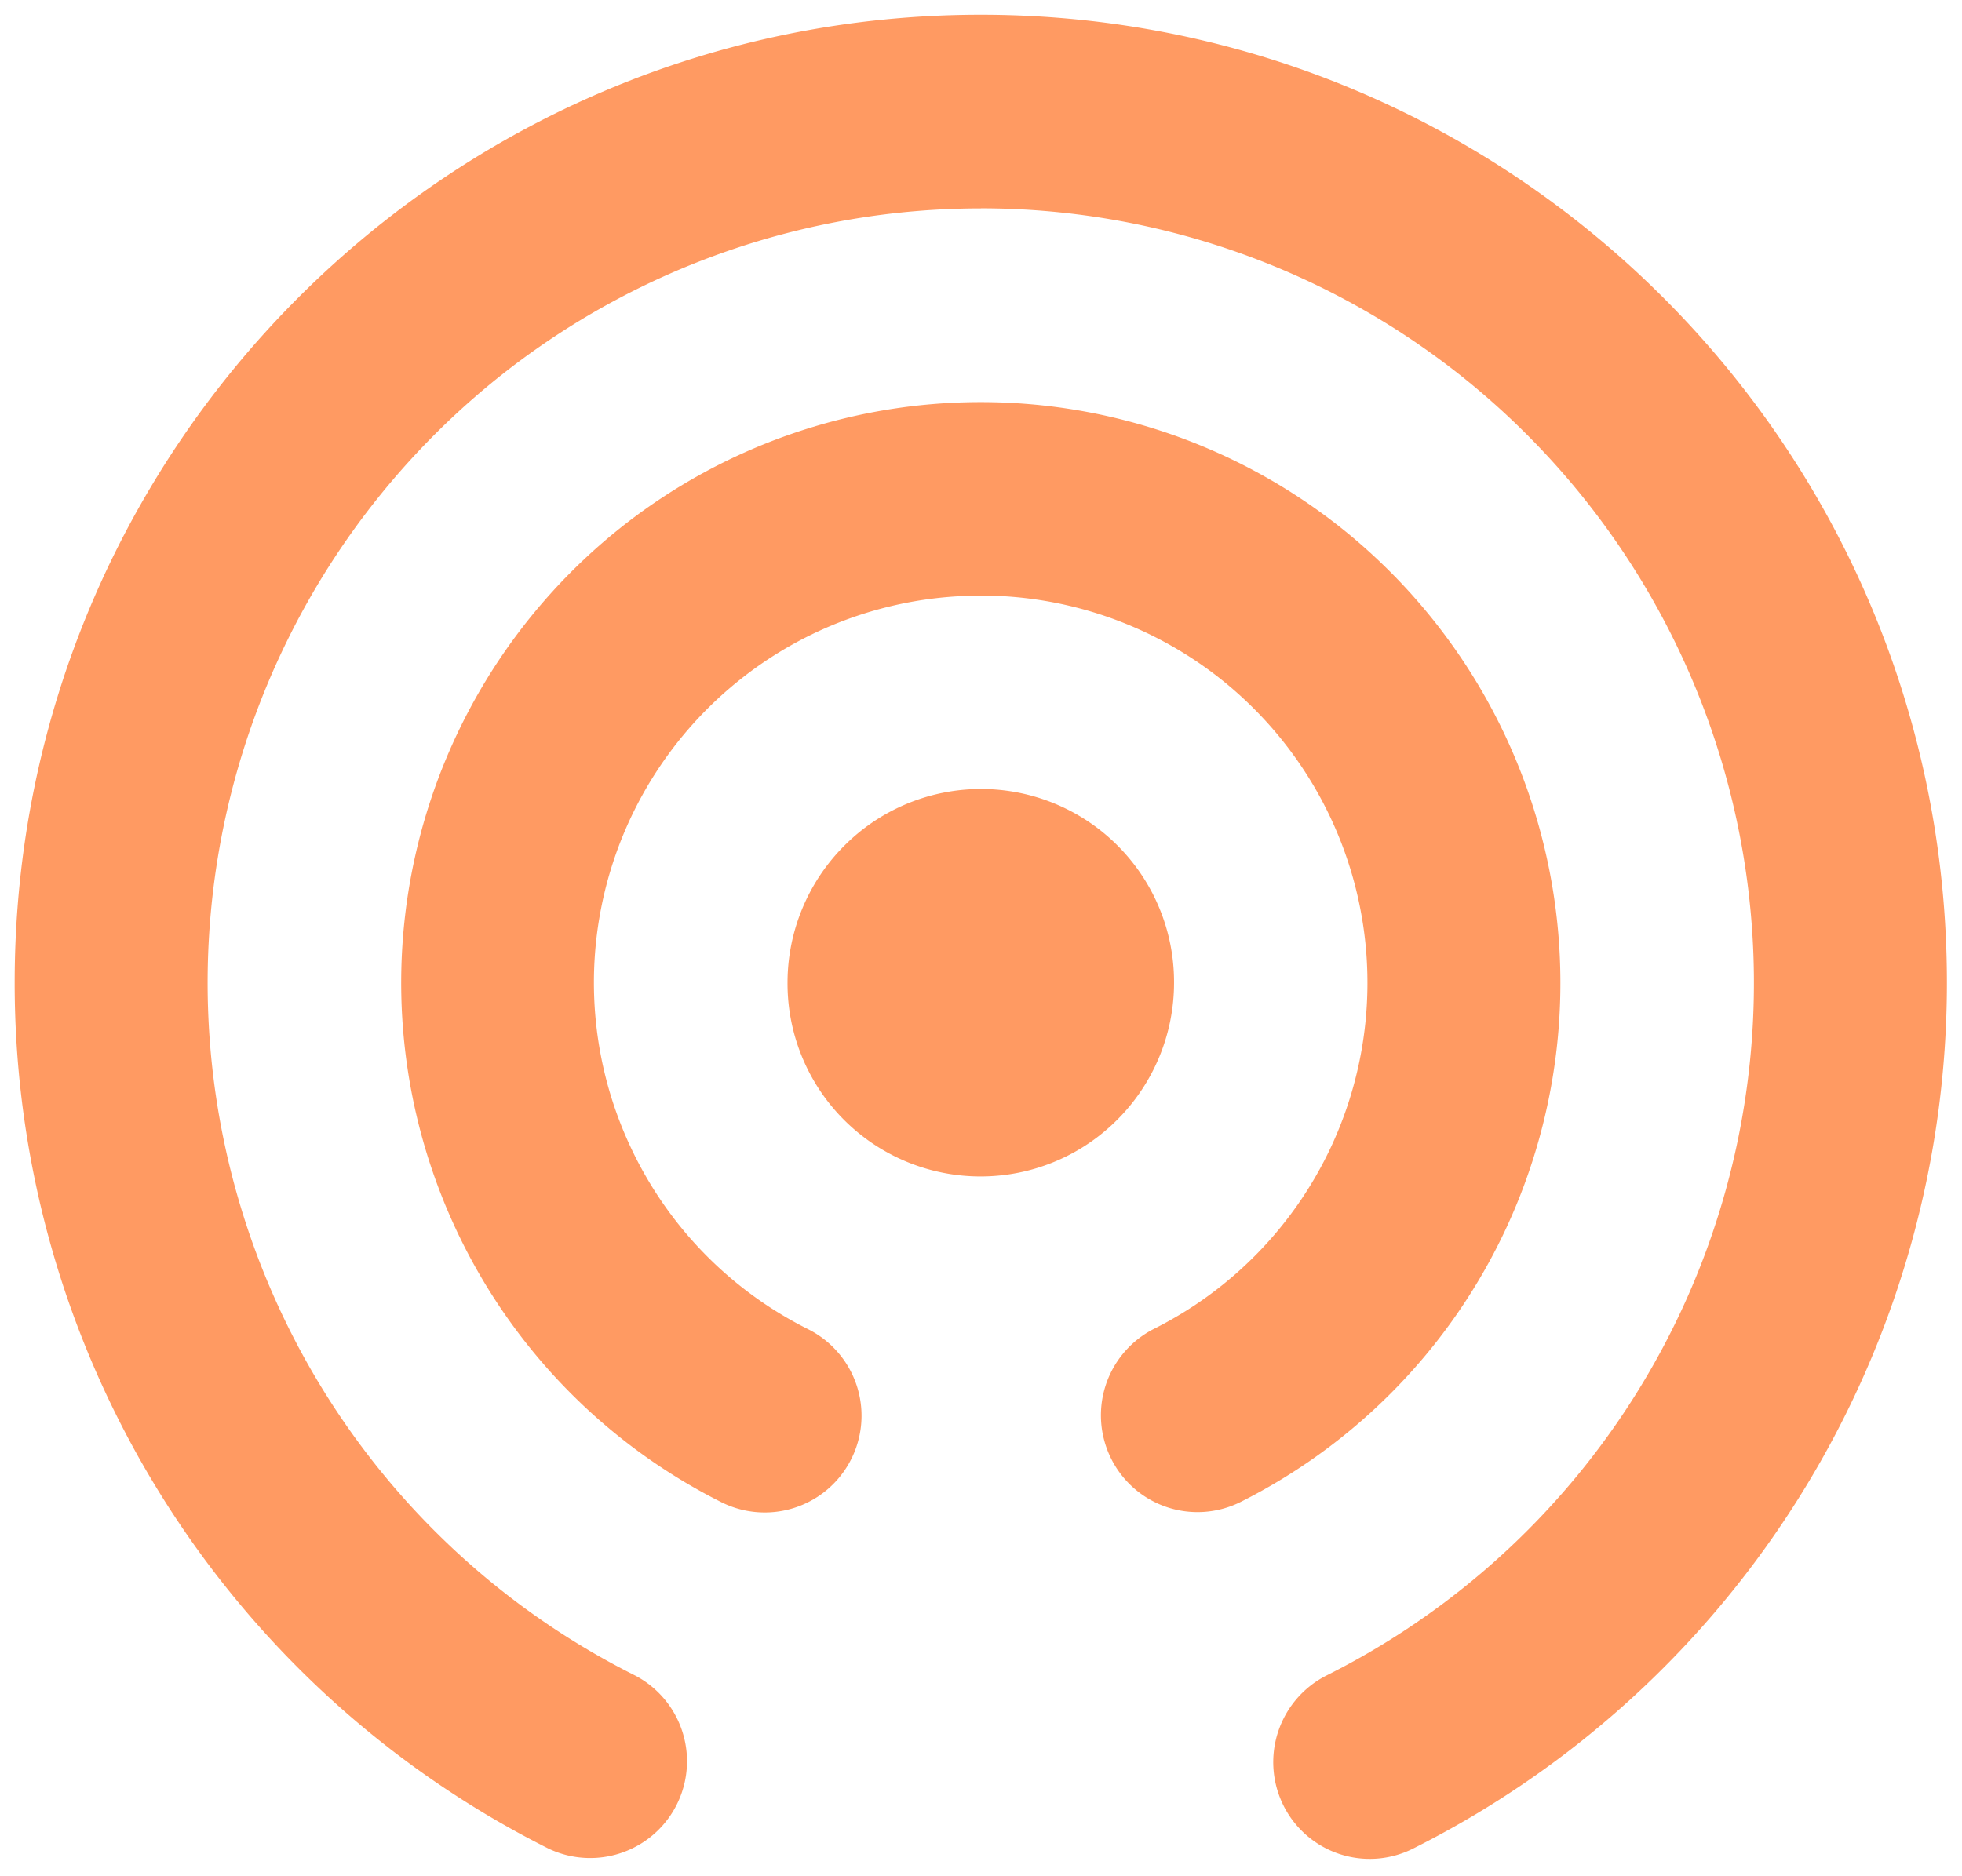 <svg width="23" height="22" fill="none" xmlns="http://www.w3.org/2000/svg"><g clip-path="url(#a)"><path fill-rule="evenodd" clip-rule="evenodd" d="M11.498 2.444c-2.042-.001-4.024.689-5.626 1.958a9.096 9.096 0 0 0-2.584 10.97 9.07 9.07 0 0 0 4.157 4.274 1.135 1.135 0 0 1-1.015 2.03 11.334 11.334 0 0 1-4.568-4.186 11.367 11.367 0 0 1-1.69-5.967c0-6.268 5.07-11.35 11.326-11.35 6.255 0 11.325 5.082 11.325 11.35 0 2.108-.584 4.174-1.69 5.967a11.334 11.334 0 0 1-4.568 4.186 1.13 1.13 0 0 1-1.52-.507 1.139 1.139 0 0 1 .505-1.523 9.07 9.07 0 0 0 4.157-4.273 9.097 9.097 0 0 0-2.584-10.97 9.049 9.049 0 0 0-5.625-1.96Zm0 4.54a4.524 4.524 0 0 0-2.814.978 4.54 4.54 0 0 0-1.292 5.487 4.535 4.535 0 0 0 2.08 2.136 1.134 1.134 0 0 1-1.014 2.03 6.803 6.803 0 0 1-3.115-3.206A6.822 6.822 0 0 1 7.28 6.184a6.787 6.787 0 0 1 8.434 0 6.823 6.823 0 0 1 1.939 8.225 6.803 6.803 0 0 1-3.115 3.205 1.131 1.131 0 0 1-1.512-.51 1.137 1.137 0 0 1 .497-1.52 4.535 4.535 0 0 0 2.08-2.135 4.549 4.549 0 0 0-1.293-5.487 4.524 4.524 0 0 0-2.813-.979Zm-2.266 4.539c0-.602.24-1.18.664-1.605a2.263 2.263 0 0 1 3.867 1.605c0 .602-.239 1.18-.664 1.605a2.263 2.263 0 0 1-3.867-1.605Z" fill="#FF9A62"/></g><defs><clipPath id="a"><path fill="#fff" d="M0 0h23v22H0z"/></clipPath></defs></svg>